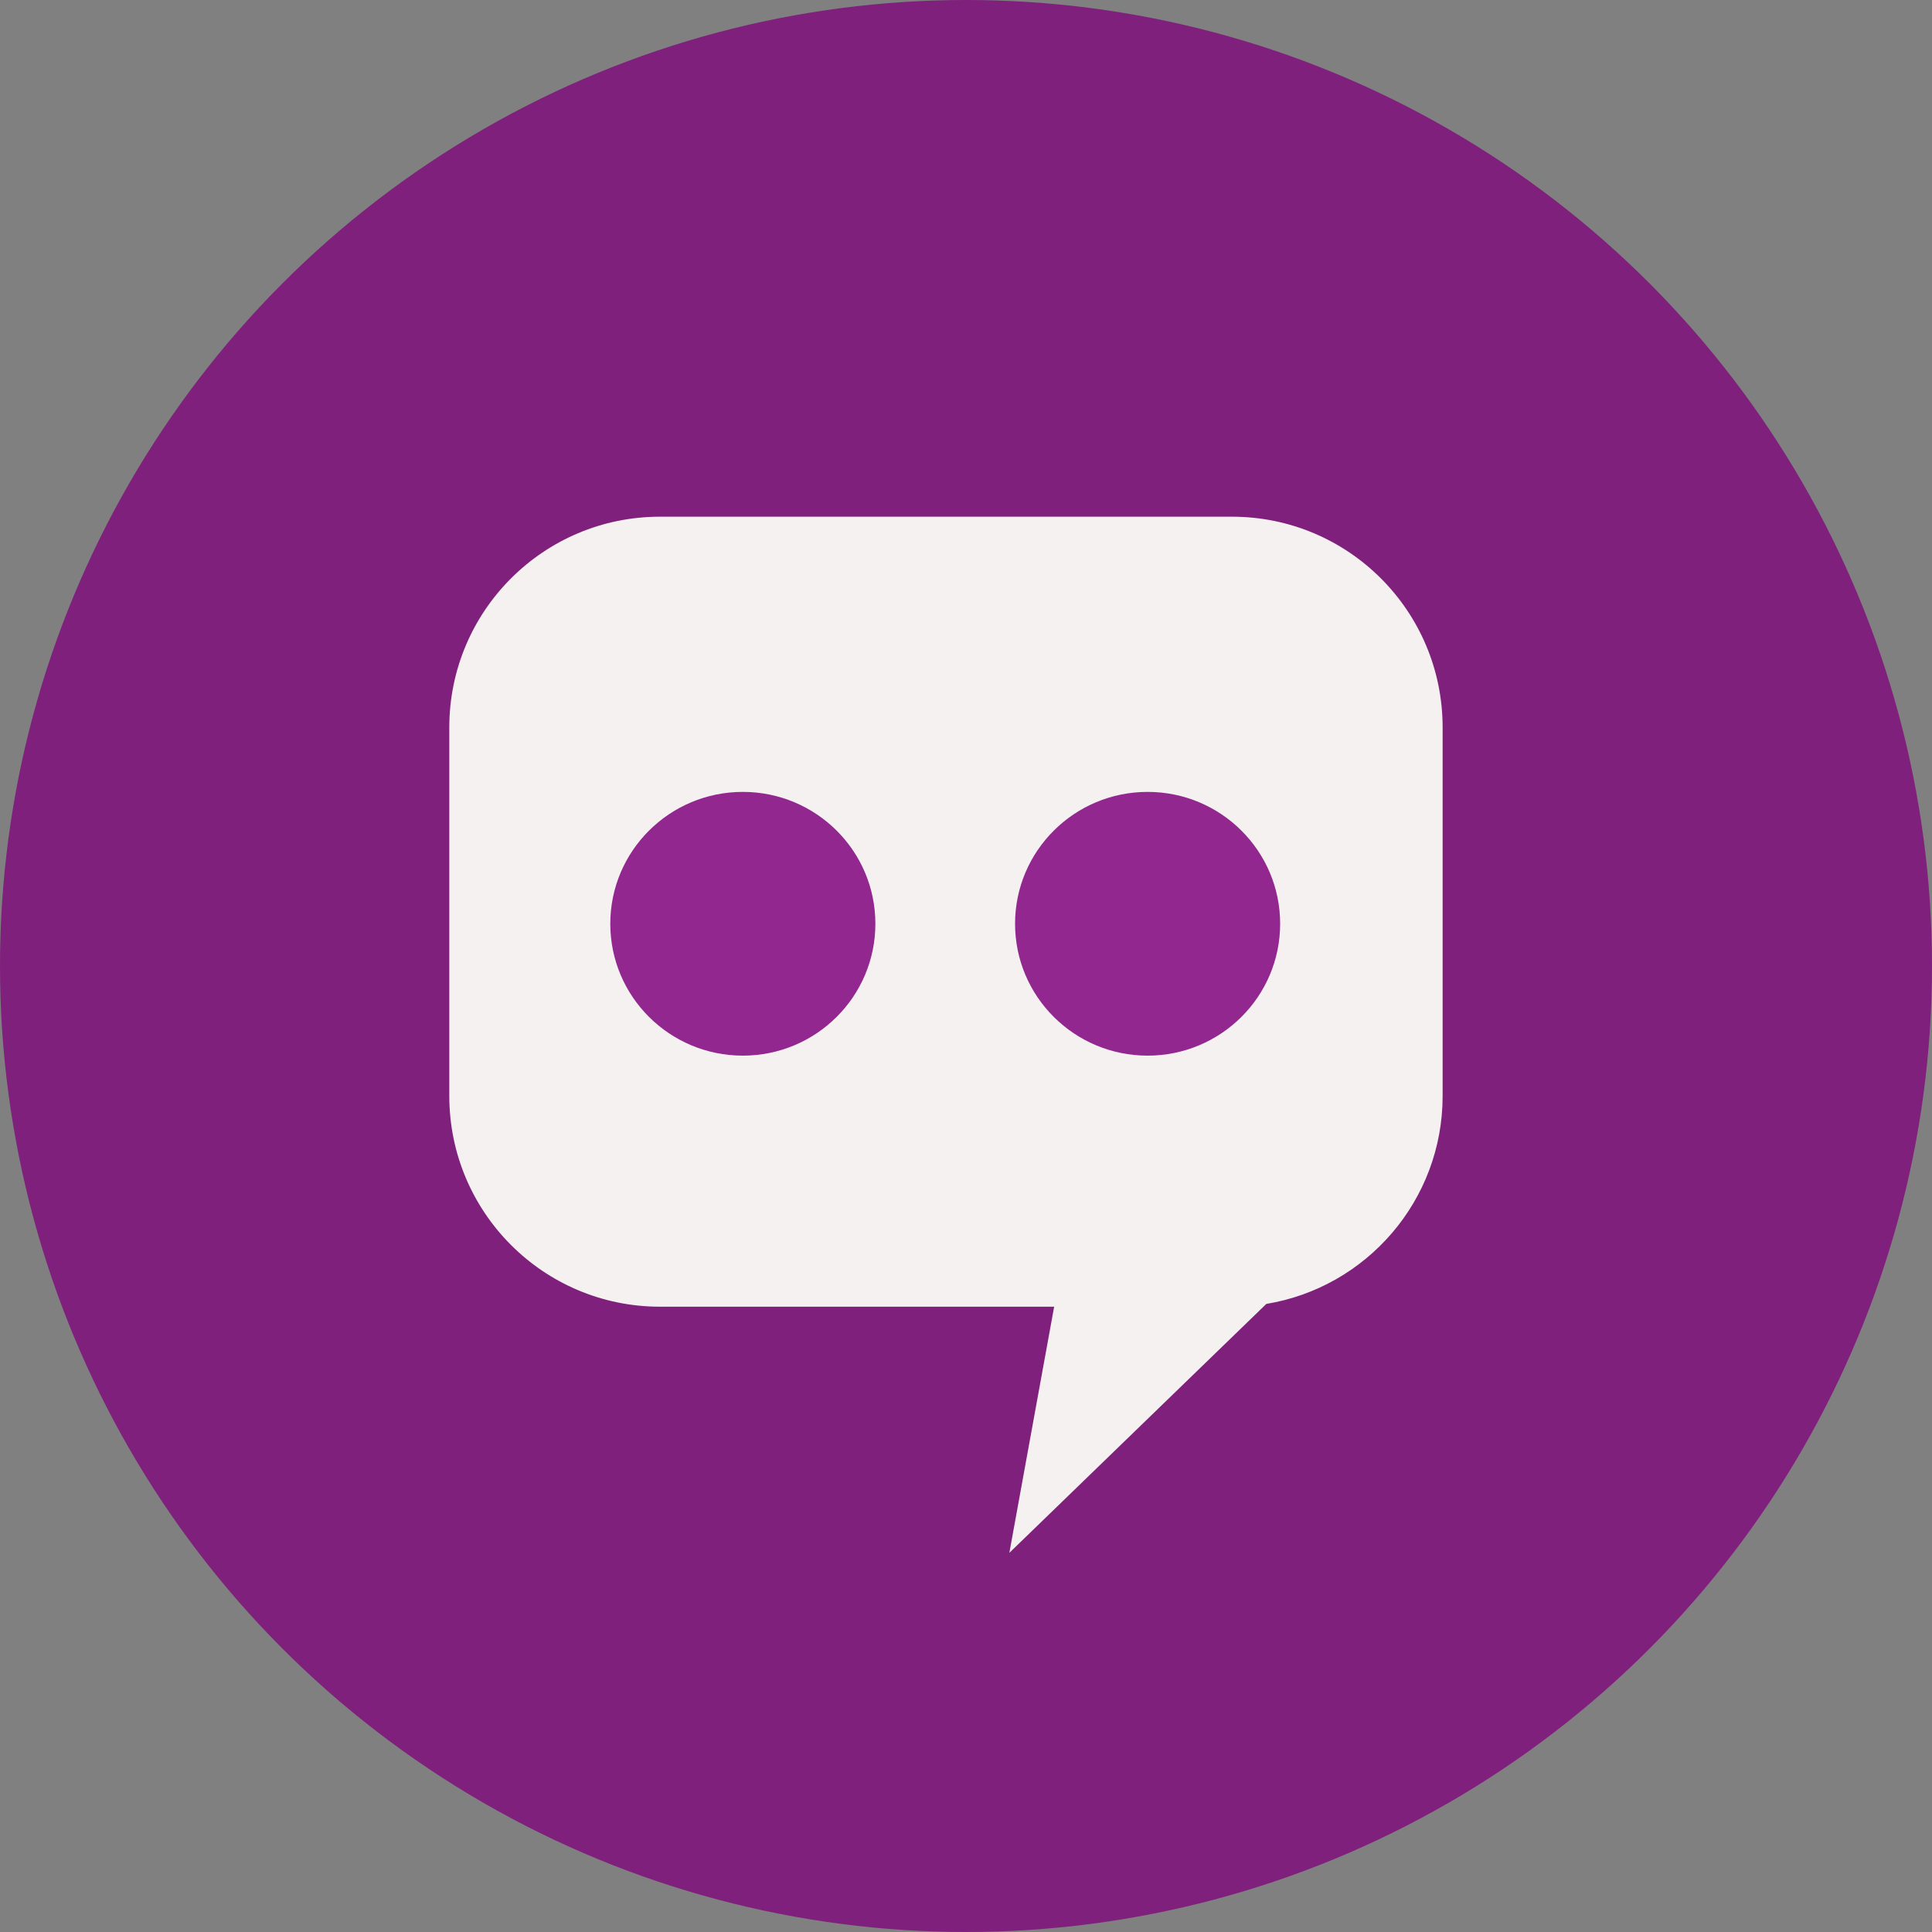 <svg width="43" height="43" viewBox="0 0 43 43" fill="none" xmlns="http://www.w3.org/2000/svg">
<rect x="0" y="0" width="43" height="43" fill="#808080" stroke="none"/>
<circle cx="21.5" cy="21.5" r="21.5" fill="#7F207C"/>
<path fill-rule="evenodd" clip-rule="evenodd" d="M14.689 11.5C12.099 11.5 10 13.599 10 16.189V24.394C10 26.983 12.099 29.083 14.689 29.083H23.462L22.465 34.561L28.184 29.021C30.41 28.655 32.108 26.723 32.108 24.394V16.189C32.108 13.599 30.009 11.5 27.419 11.5H14.689Z" fill="#F5F1F0"/>
<ellipse cx="16.533" cy="20.56" rx="2.95" ry="2.935" fill="#92278F"/>
<ellipse cx="25.542" cy="20.56" rx="2.95" ry="2.935" fill="#92278F"/>
</svg>
